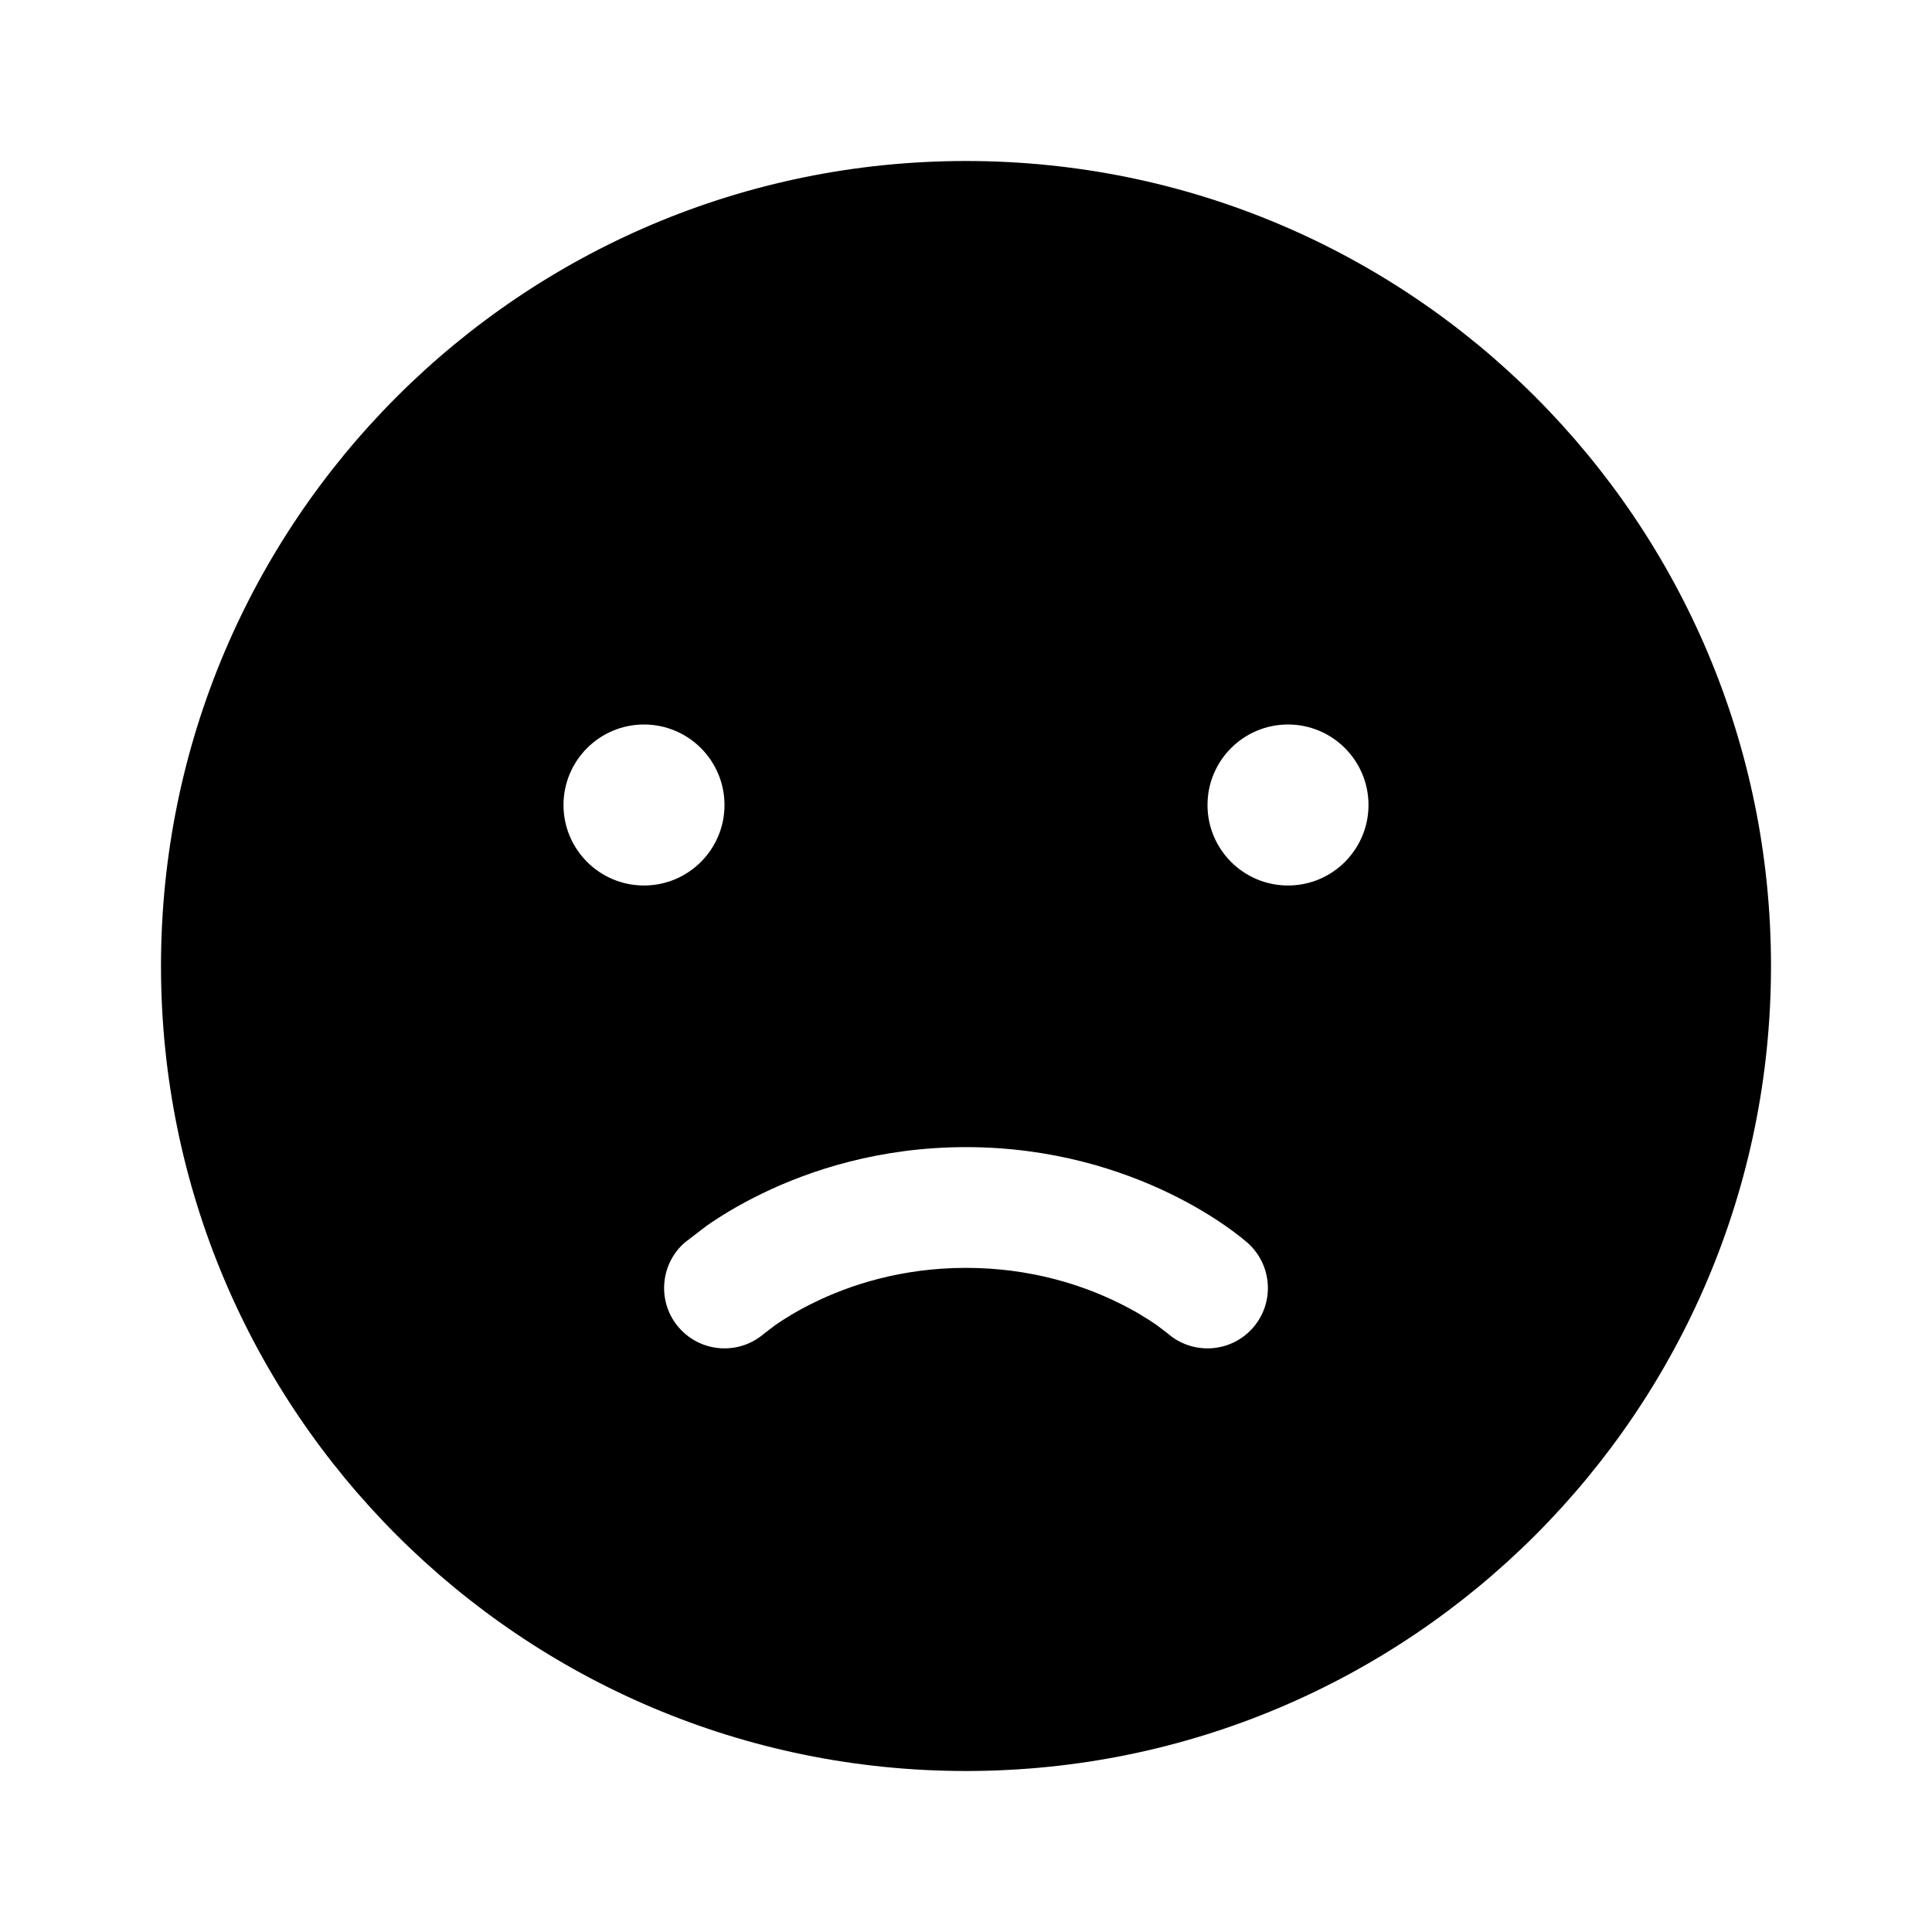 <svg viewBox="0 0 24 24" xmlns="http://www.w3.org/2000/svg">
<path fill-rule="evenodd" clip-rule="evenodd" d="M12 22C17.523 22 22 17.523 22 12C22 6.477 17.523 2 12 2C6.477 2 2 6.477 2 12C2 17.523 6.477 22 12 22ZM9.495 16.564C9.185 16.835 8.714 16.807 8.439 16.498C8.164 16.189 8.192 15.715 8.502 15.439L8.777 15.228C8.939 15.115 9.172 14.969 9.47 14.825C10.065 14.537 10.927 14.25 12 14.25C13.073 14.25 13.935 14.537 14.53 14.825C14.828 14.969 15.061 15.115 15.223 15.228C15.305 15.285 15.368 15.333 15.415 15.37L15.498 15.439C15.808 15.715 15.836 16.189 15.561 16.498C15.287 16.807 14.815 16.835 14.505 16.564L14.367 16.459C14.259 16.385 14.094 16.28 13.876 16.175C13.44 15.963 12.802 15.75 12 15.75C11.198 15.75 10.56 15.963 10.124 16.175C9.906 16.28 9.741 16.385 9.633 16.459L9.495 16.564ZM17 10C17 10.552 16.552 11 16 11C15.448 11 15 10.552 15 10C15 9.448 15.448 9 16 9C16.552 9 17 9.448 17 10ZM8 11C8.552 11 9 10.552 9 10C9 9.448 8.552 9 8 9C7.448 9 7 9.448 7 10C7 10.552 7.448 11 8 11Z"/>
</svg>
